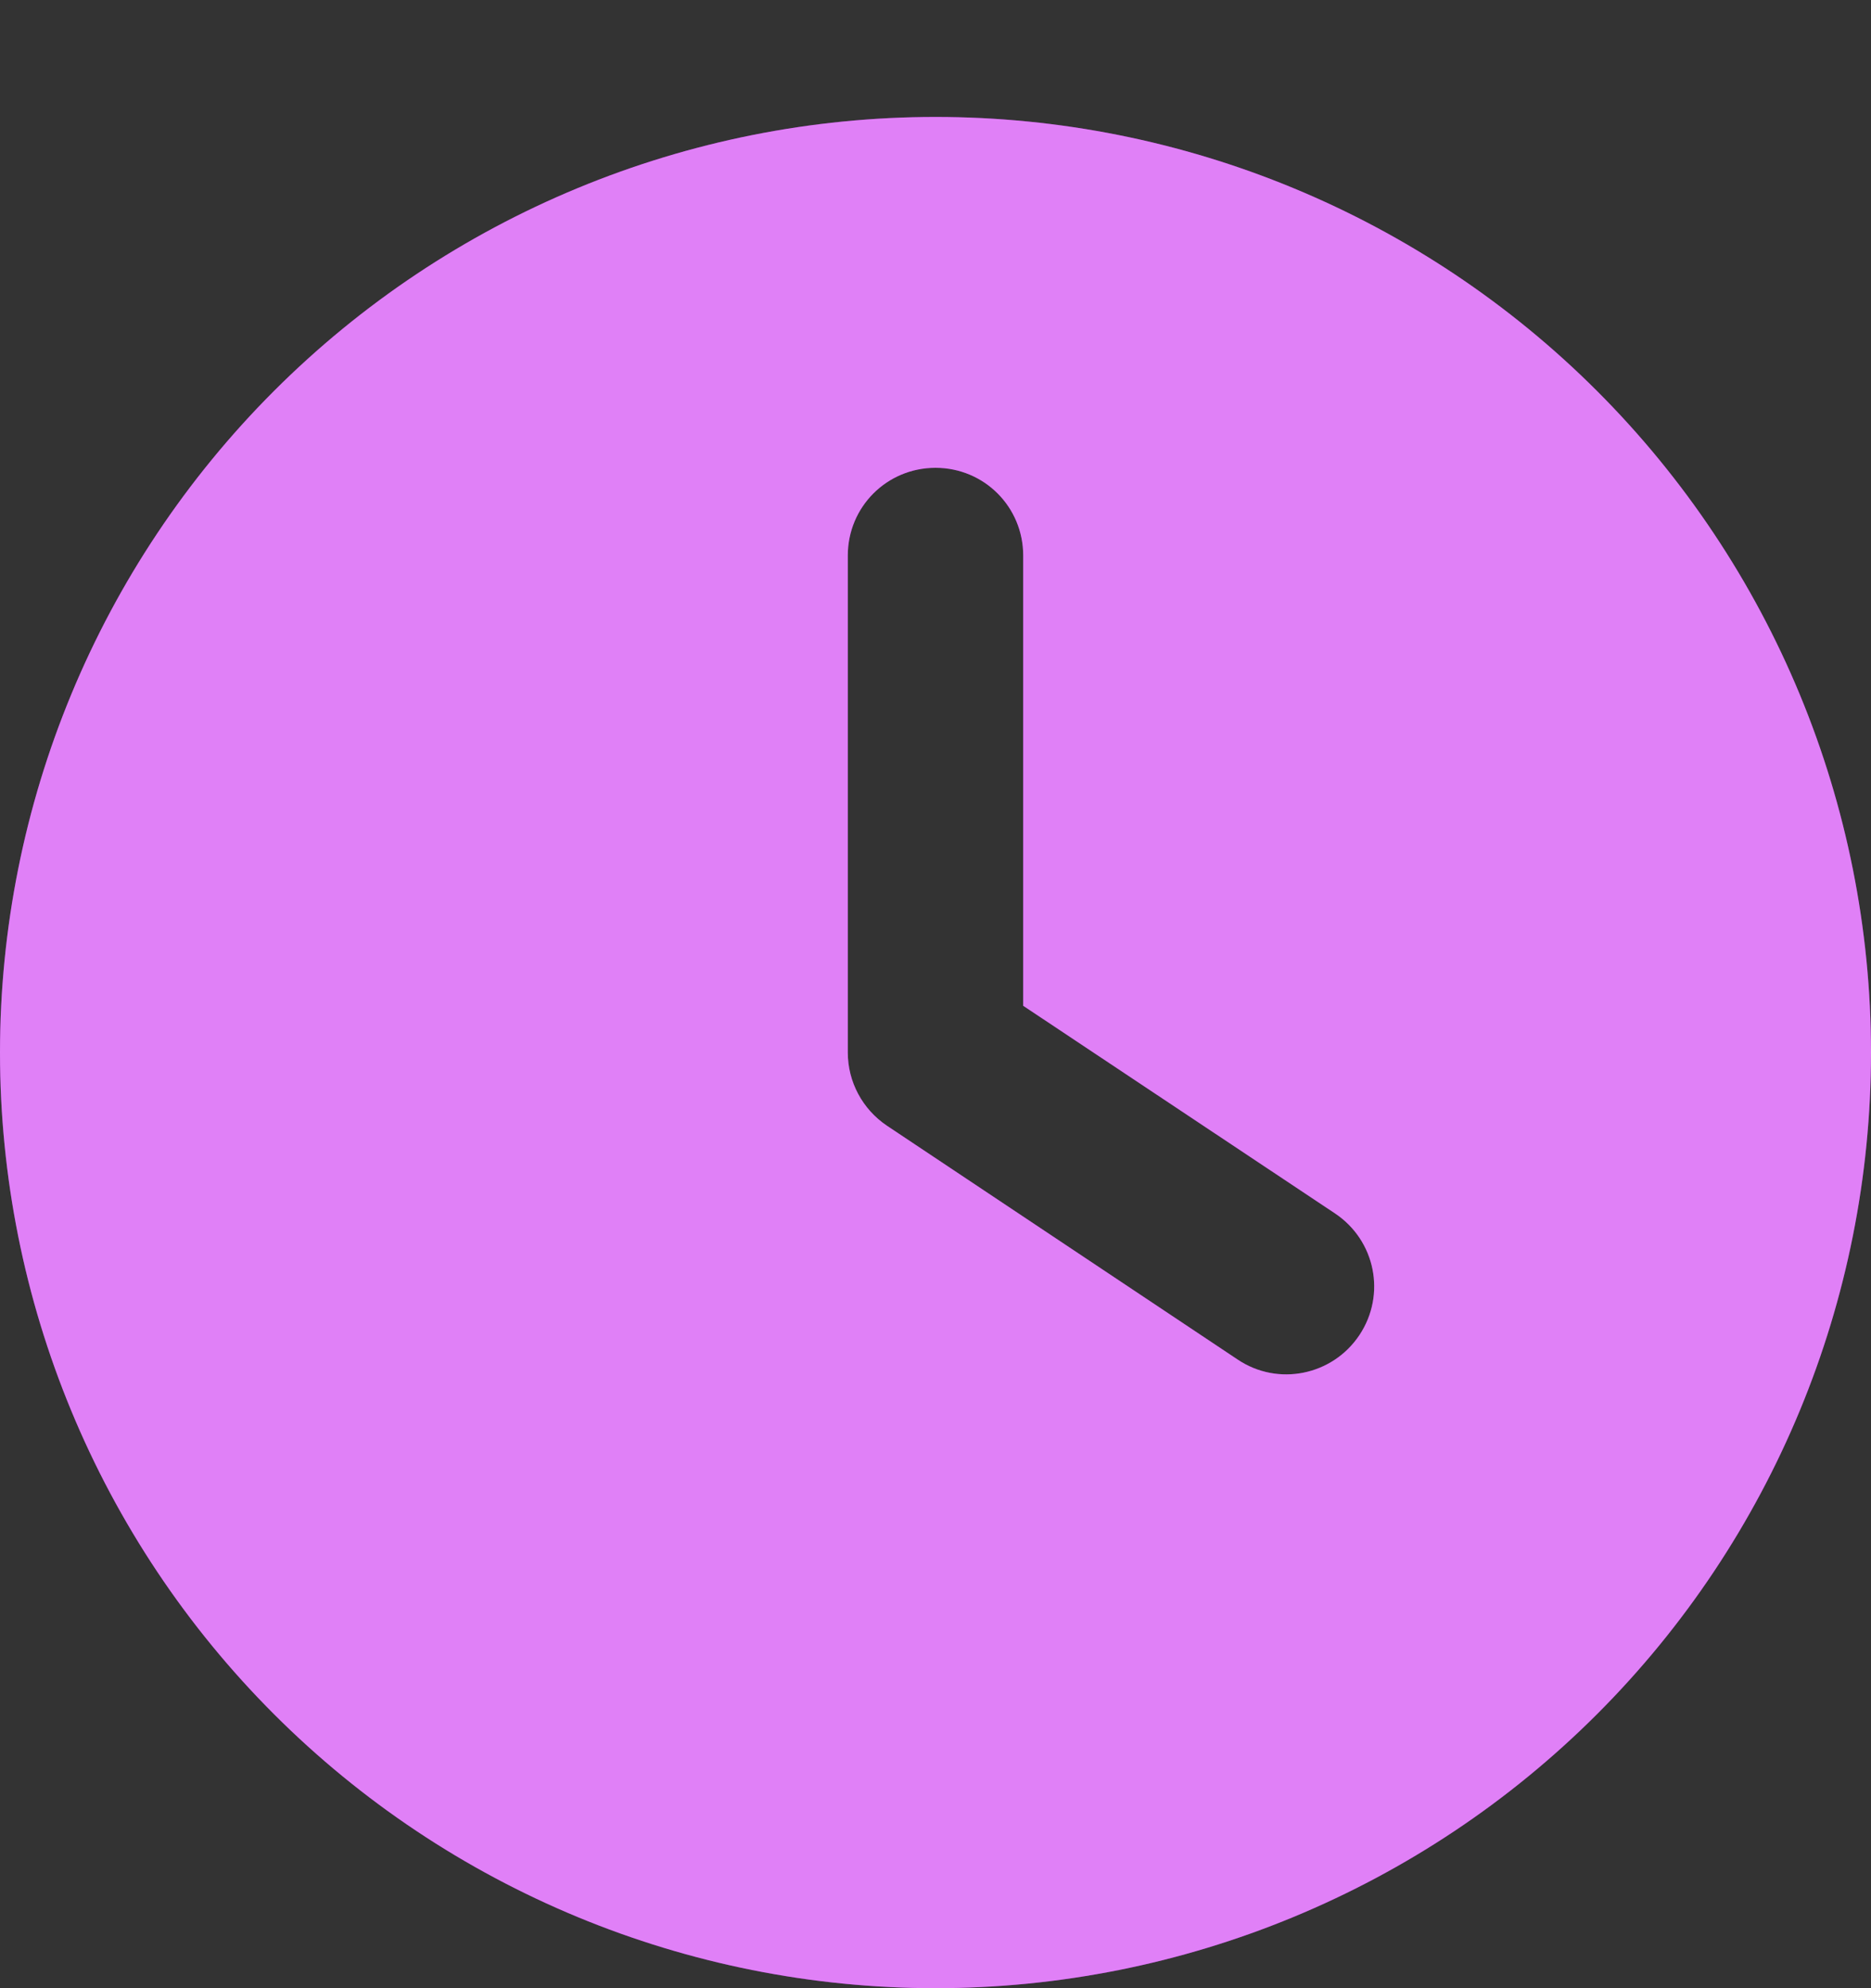 <svg width="16" height="17" viewBox="0 0 16 17" fill="none" xmlns="http://www.w3.org/2000/svg">
<rect x="0" y="0" width="16" height="17" fill="#333333" stroke="none"/>
<path d="M8 1C10.122 1 12.157 1.843 13.657 3.343C15.157 4.843 16 6.878 16 9C16 11.122 15.157 13.157 13.657 14.657C12.157 16.157 10.122 17 8 17C5.878 17 3.843 16.157 2.343 14.657C0.843 13.157 0 11.122 0 9C0 6.878 0.843 4.843 2.343 3.343C3.843 1.843 5.878 1 8 1ZM7.25 4.75V9C7.25 9.25 7.375 9.484 7.584 9.625L10.584 11.625C10.928 11.856 11.394 11.762 11.625 11.416C11.856 11.069 11.762 10.606 11.416 10.375L8.75 8.6V4.75C8.75 4.334 8.416 4 8 4C7.584 4 7.25 4.334 7.25 4.75Z" fill="#C000EF"/>
<path d="M8 1C10.122 1 12.157 1.843 13.657 3.343C15.157 4.843 16 6.878 16 9C16 11.122 15.157 13.157 13.657 14.657C12.157 16.157 10.122 17 8 17C5.878 17 3.843 16.157 2.343 14.657C0.843 13.157 0 11.122 0 9C0 6.878 0.843 4.843 2.343 3.343C3.843 1.843 5.878 1 8 1ZM7.25 4.75V9C7.25 9.25 7.375 9.484 7.584 9.625L10.584 11.625C10.928 11.856 11.394 11.762 11.625 11.416C11.856 11.069 11.762 10.606 11.416 10.375L8.75 8.6V4.75C8.75 4.334 8.416 4 8 4C7.584 4 7.25 4.334 7.25 4.75Z" fill="white" fill-opacity="0.5"/>
</svg>
